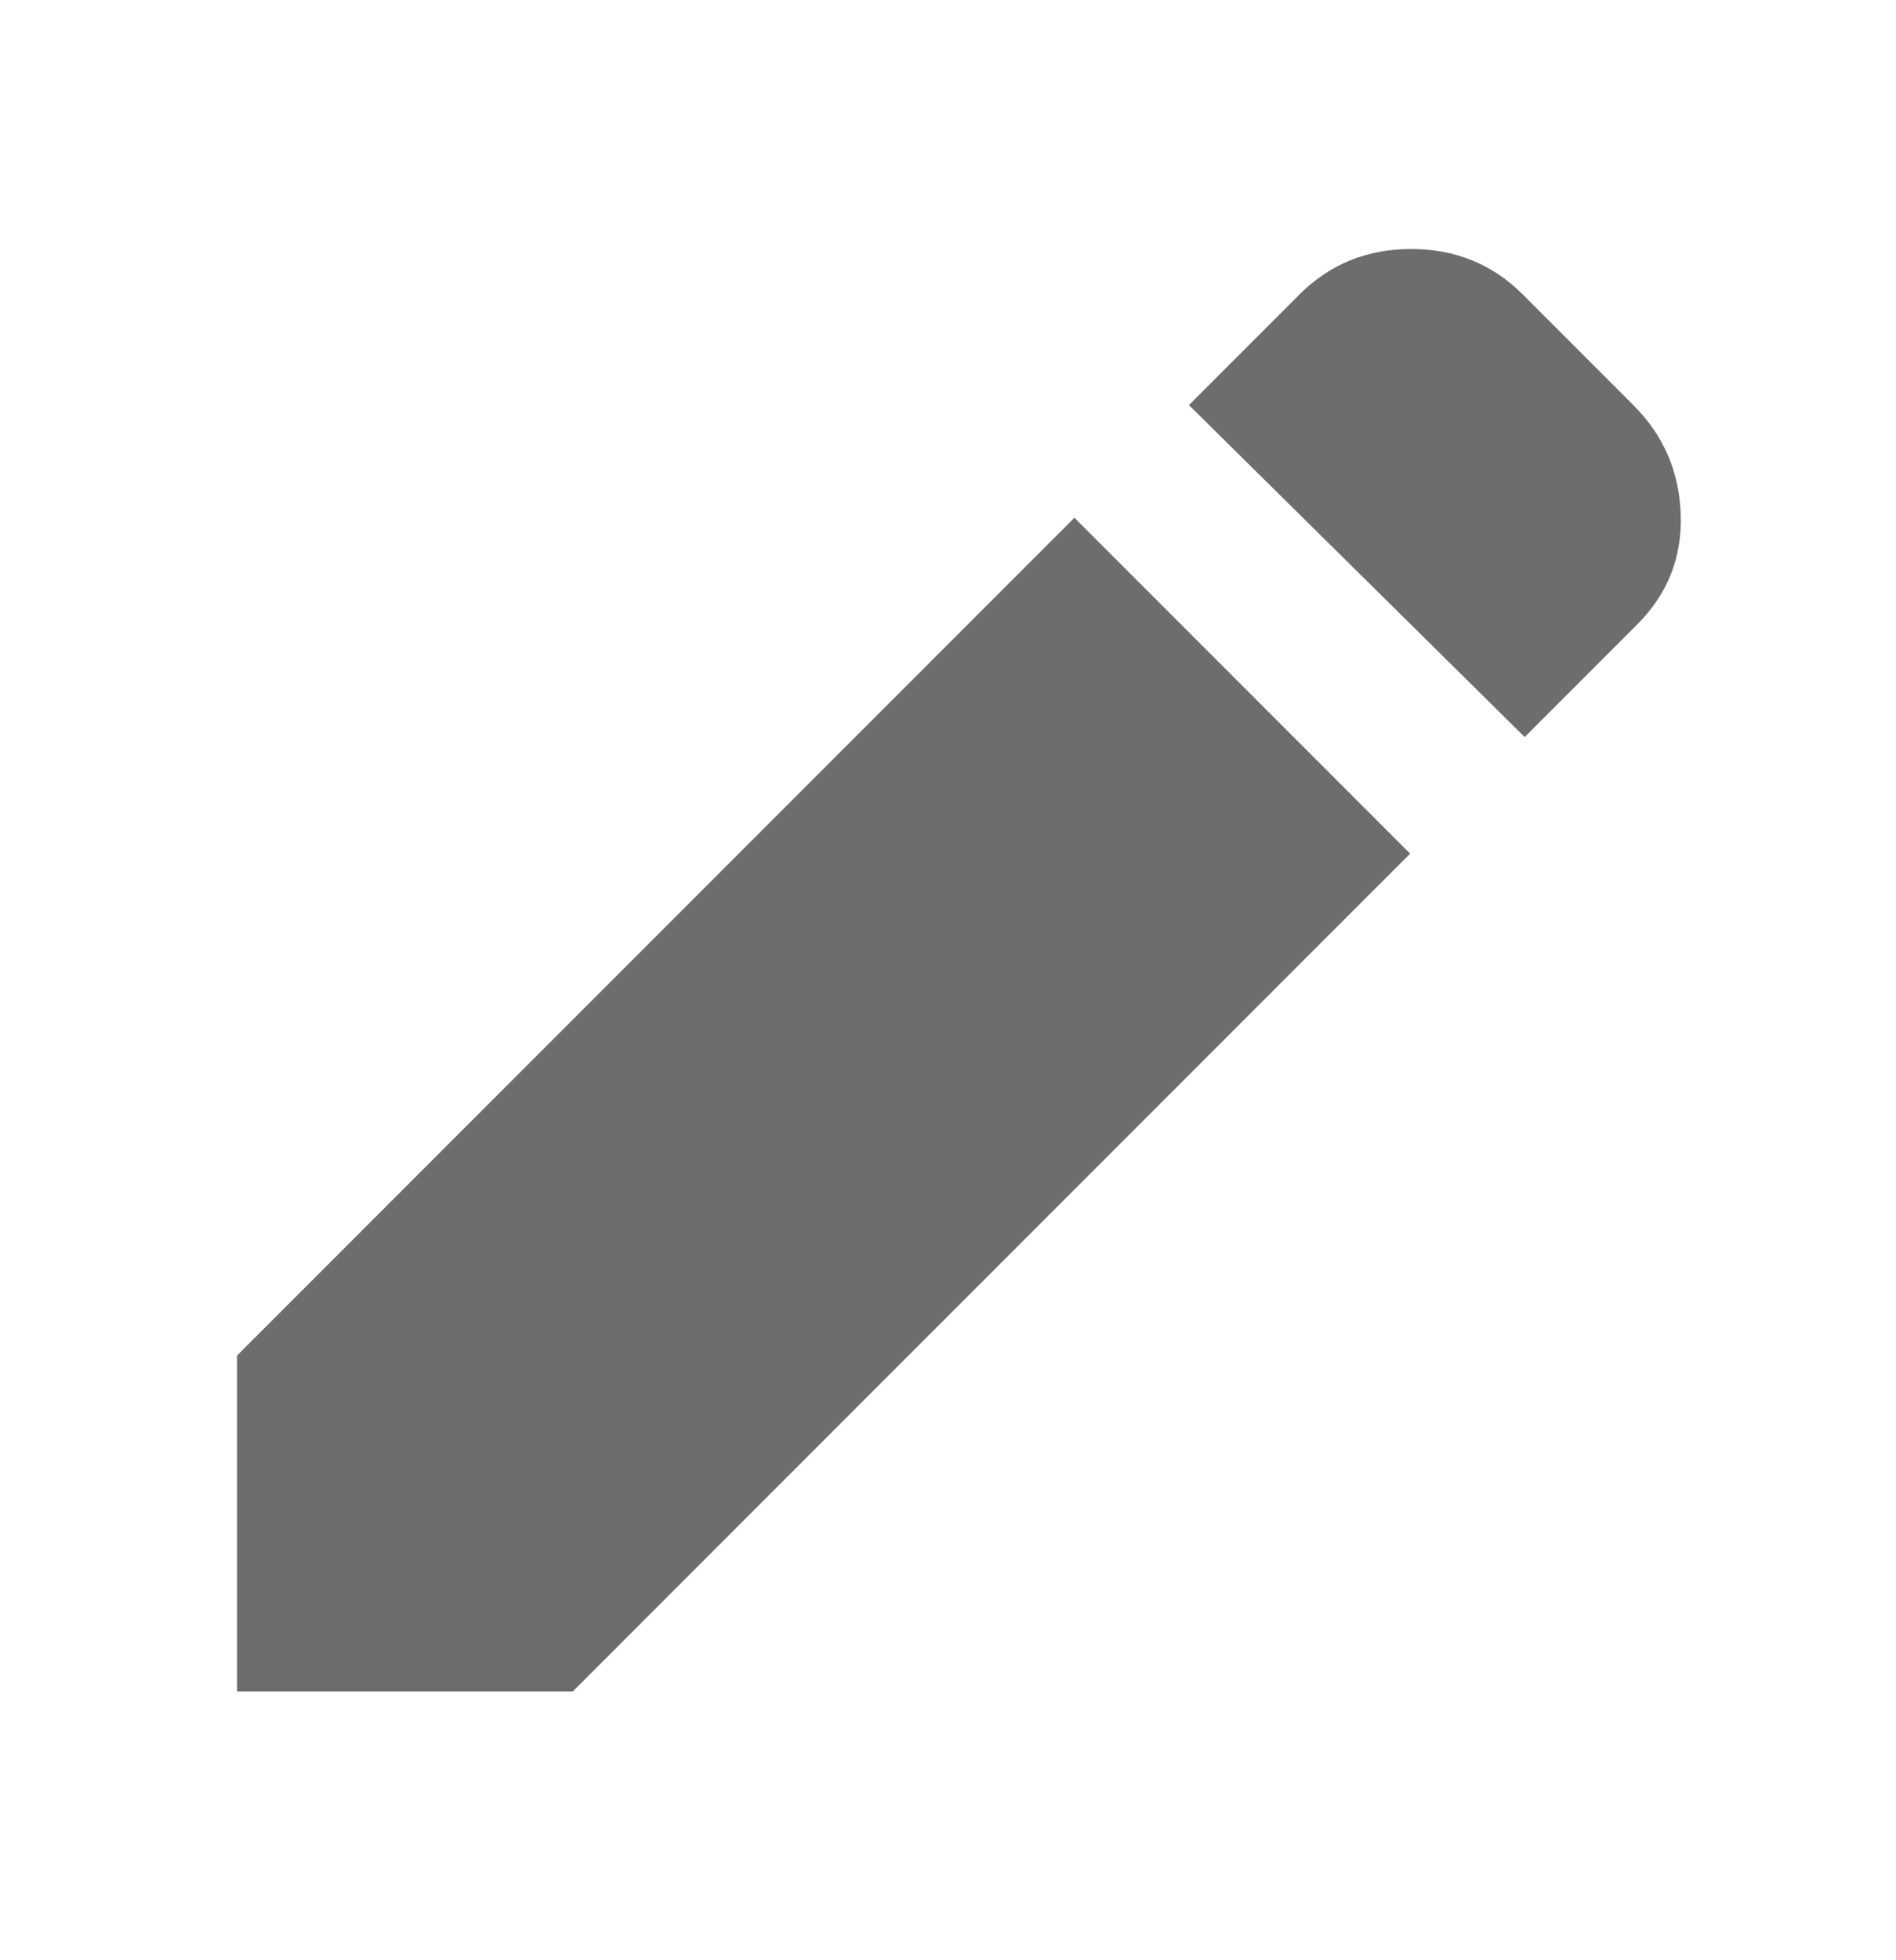 <svg width="30" height="31" viewBox="0 0 30 31" fill="none" xmlns="http://www.w3.org/2000/svg">
<path d="M24.125 11.656L18.812 6.406L20.562 4.656C21.042 4.177 21.63 3.938 22.329 3.938C23.026 3.938 23.615 4.177 24.094 4.656L25.844 6.406C26.323 6.885 26.573 7.464 26.594 8.141C26.615 8.818 26.385 9.396 25.906 9.875L24.125 11.656ZM22.312 13.5L9.062 26.75H3.75V21.438L17 8.188L22.312 13.5Z" fill="#6D6D6D"/>
</svg>
